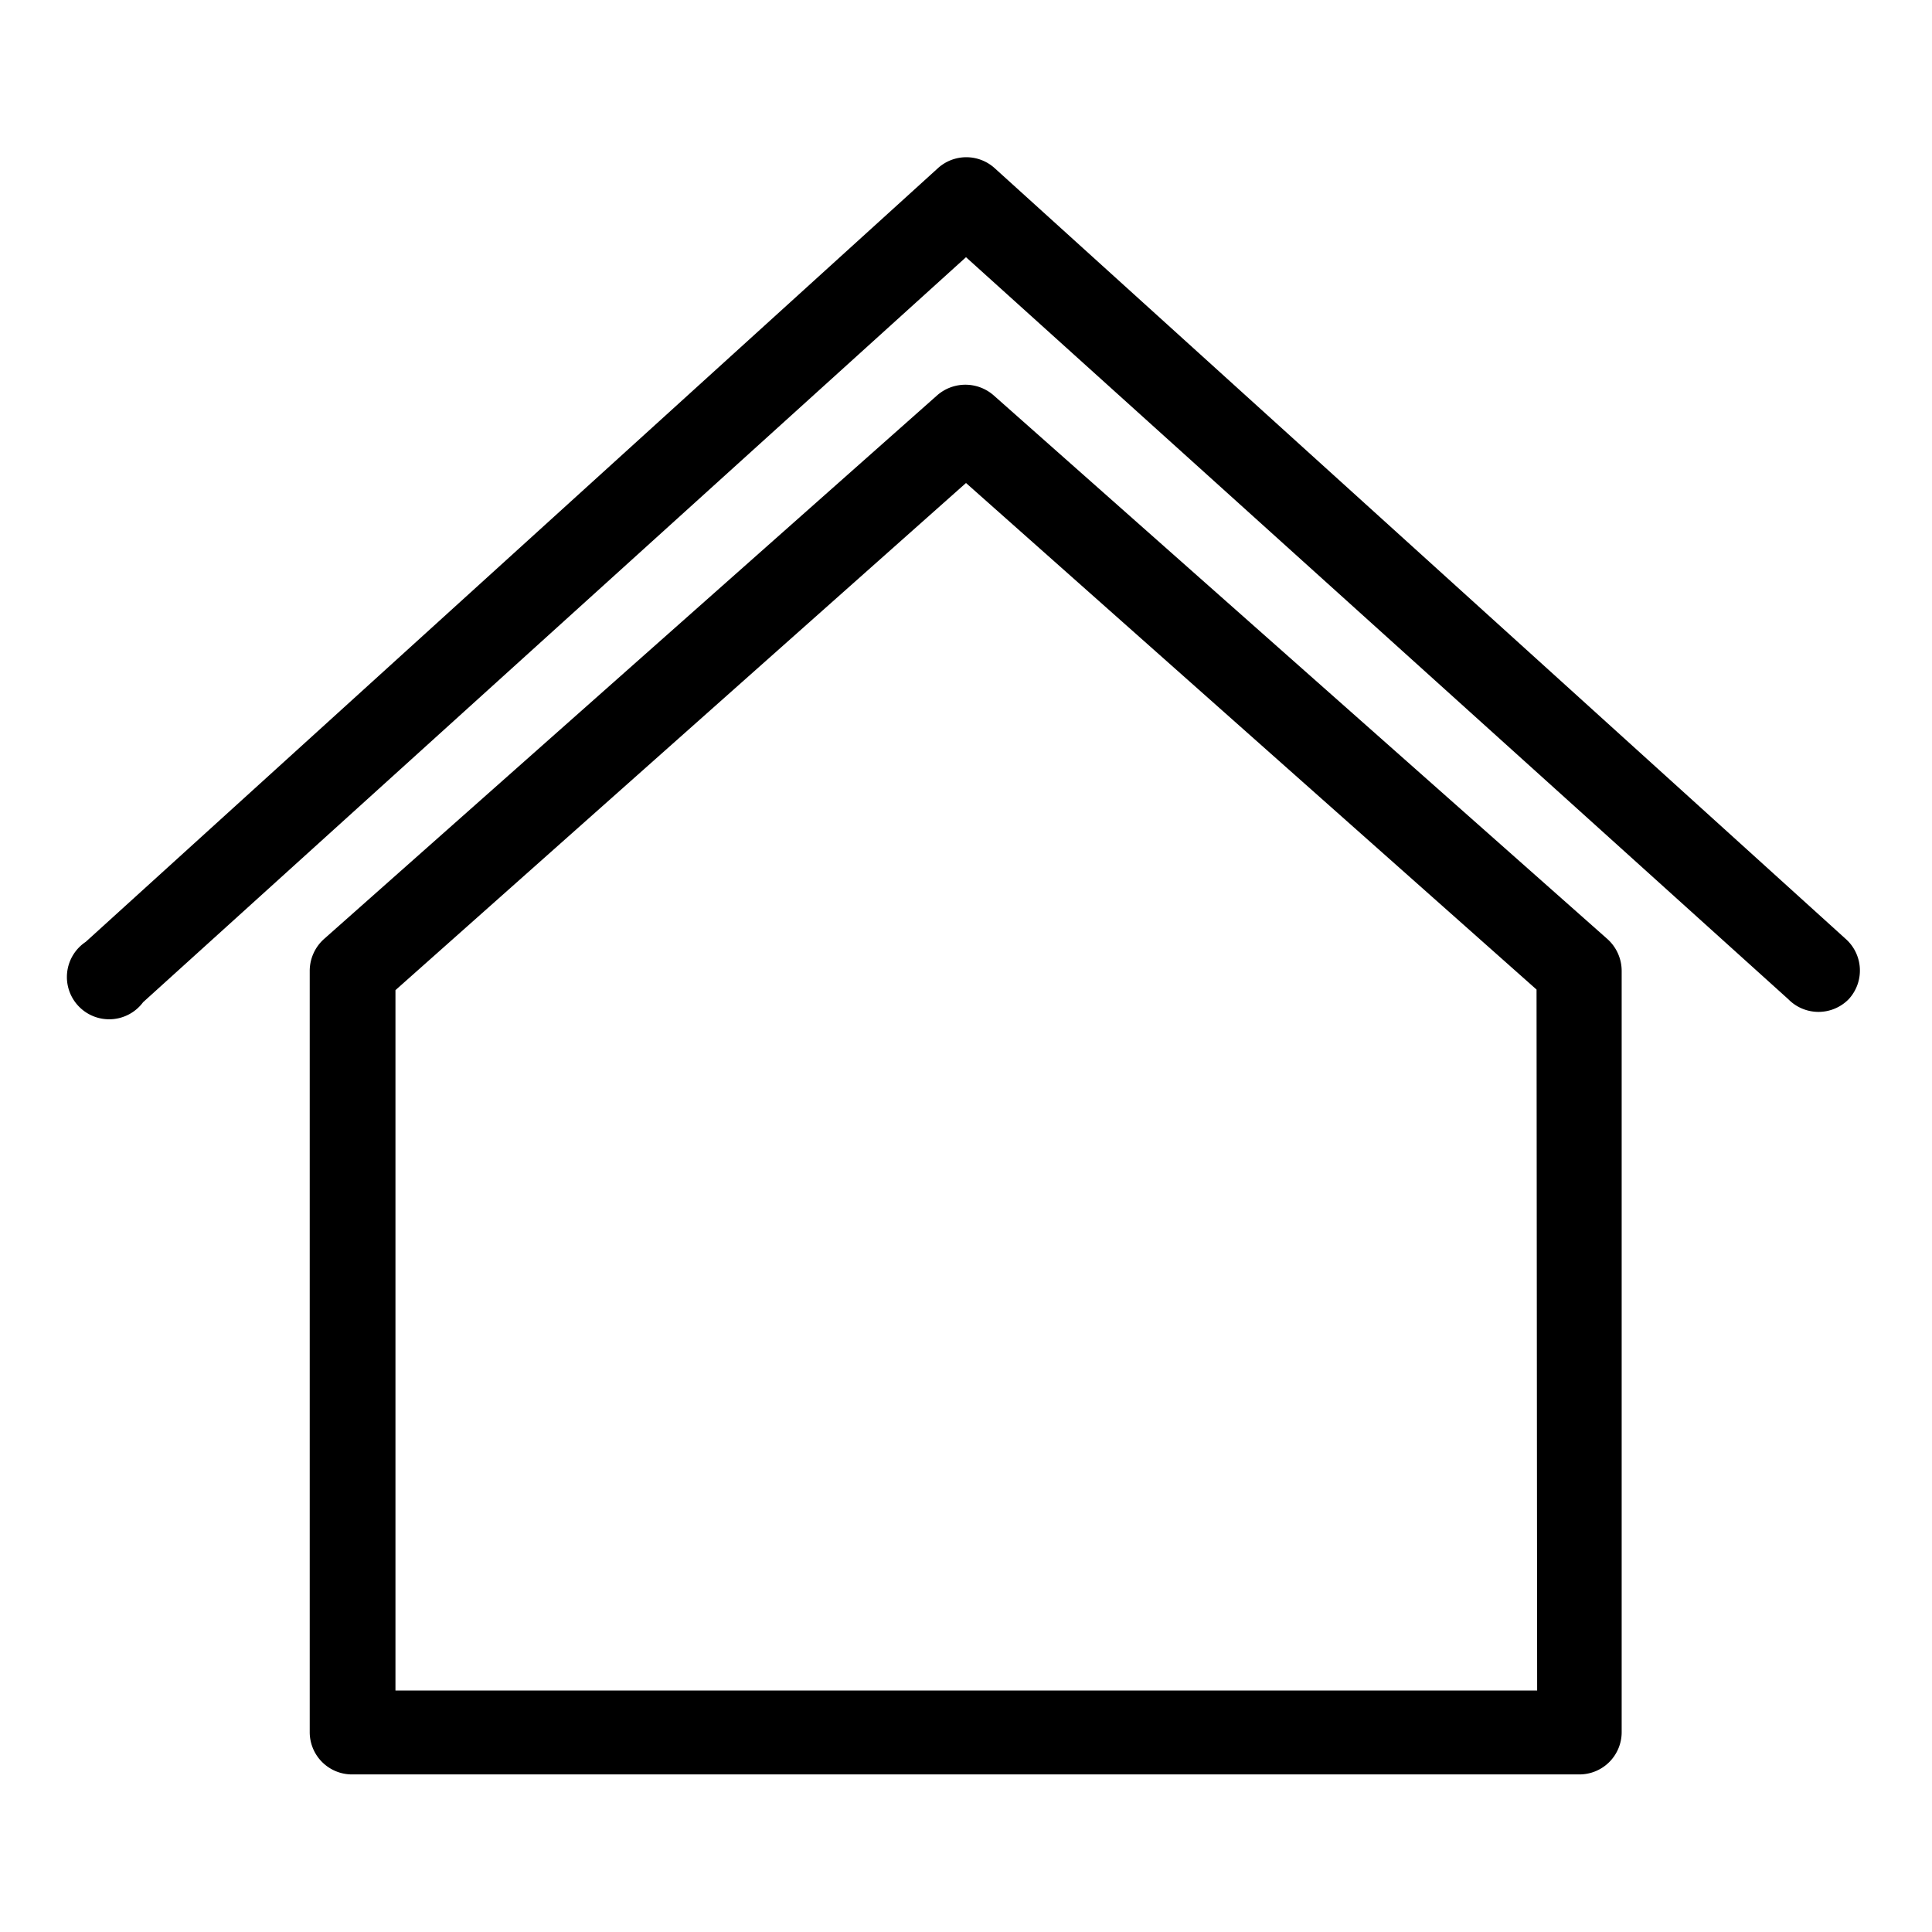 <svg xmlns="http://www.w3.org/2000/svg" viewBox="0 0 32 32">
  <title>icon-home</title>
  <path d="M30.62,16.55a.7.7,0,0,1-1,0L16,4.26,2.37,16.6a.7.7,0,1,1-.95-1L15.53,2.79a.7.7,0,0,1,.95,0l14.1,12.77A.7.7,0,0,1,30.62,16.55Zm-4-1a.71.71,0,0,1,.24.53V28.69a.7.7,0,0,1-.7.7H5.83a.7.7,0,0,1-.7-.7V16.08a.71.71,0,0,1,.24-.53l10.15-9a.71.71,0,0,1,.94,0Zm-1.17.84L16,8l-9.45,8.4V28H25.46Z"/>
</svg>
